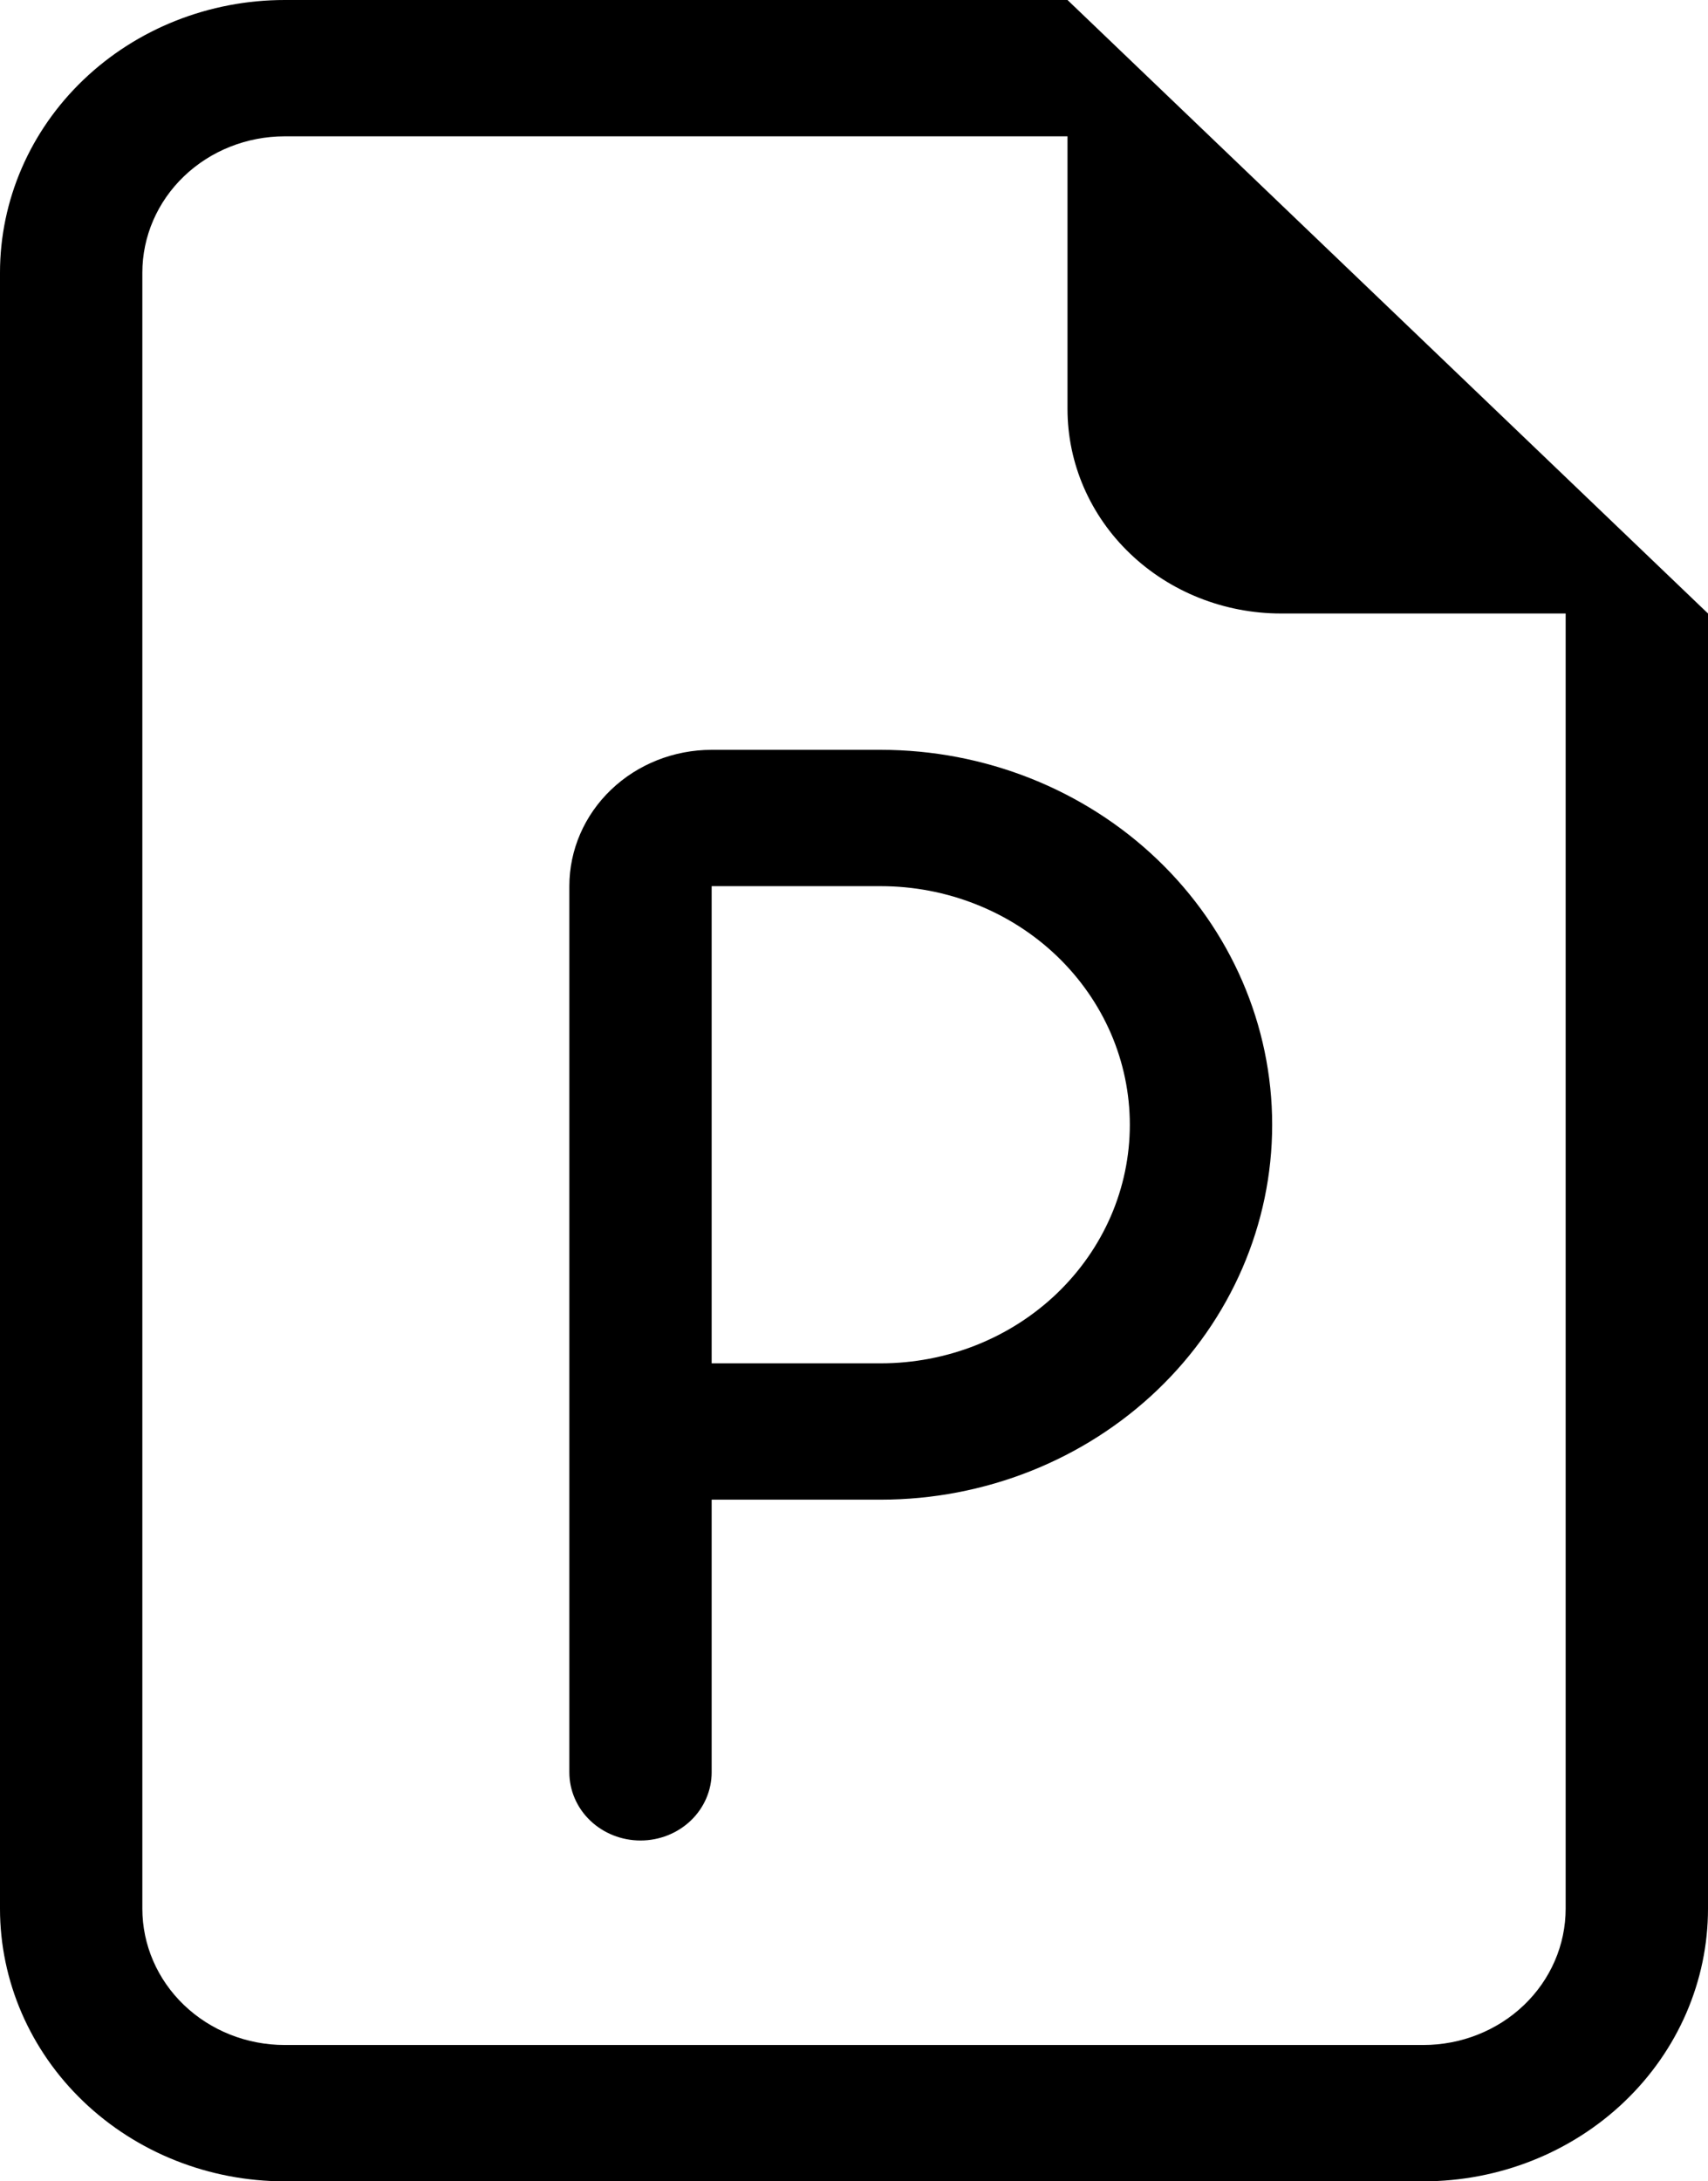 <svg width="47" height="60" viewBox="0 0 47 60" fill="currentColor" xmlns="http://www.w3.org/2000/svg">
<path d="M19.583 20.625C18.545 20.625 17.548 21.02 16.814 21.723C16.079 22.427 15.667 23.38 15.667 24.375V48.75C15.667 49.247 15.873 49.724 16.24 50.076C16.608 50.428 17.106 50.625 17.625 50.625C18.144 50.625 18.642 50.428 19.01 50.076C19.377 49.724 19.583 49.247 19.583 48.75V41.25H24.236C27.093 41.25 29.832 40.163 31.852 38.23C33.872 36.296 35.007 33.672 35.007 30.938C35.007 28.203 33.872 25.579 31.852 23.645C29.832 21.712 27.093 20.625 24.236 20.625H19.583ZM24.236 37.5H19.583V24.375H24.236C25.136 24.375 26.028 24.545 26.859 24.875C27.691 25.204 28.447 25.688 29.083 26.297C29.719 26.907 30.224 27.63 30.569 28.426C30.913 29.222 31.09 30.076 31.09 30.938C31.09 31.799 30.913 32.653 30.569 33.449C30.224 34.245 29.719 34.968 29.083 35.578C28.447 36.187 27.691 36.671 26.859 37.001C26.028 37.33 25.136 37.5 24.236 37.5Z" />
<path d="M47 16.875V52.5C47 54.489 46.175 56.397 44.706 57.803C43.237 59.21 41.244 60 39.167 60H7.833C5.756 60 3.763 59.21 2.294 57.803C0.825 56.397 0 54.489 0 52.5V7.5C0 5.511 0.825 3.603 2.294 2.197C3.763 0.79 5.756 0 7.833 0L29.375 0L47 16.875ZM35.25 16.875C33.692 16.875 32.197 16.282 31.096 15.227C29.994 14.173 29.375 12.742 29.375 11.25V3.75H7.833C6.795 3.75 5.798 4.145 5.064 4.848C4.329 5.552 3.917 6.505 3.917 7.5V52.5C3.917 53.495 4.329 54.448 5.064 55.152C5.798 55.855 6.795 56.25 7.833 56.25H39.167C40.205 56.25 41.202 55.855 41.936 55.152C42.671 54.448 43.083 53.495 43.083 52.5V16.875H35.25Z" />
</svg>
